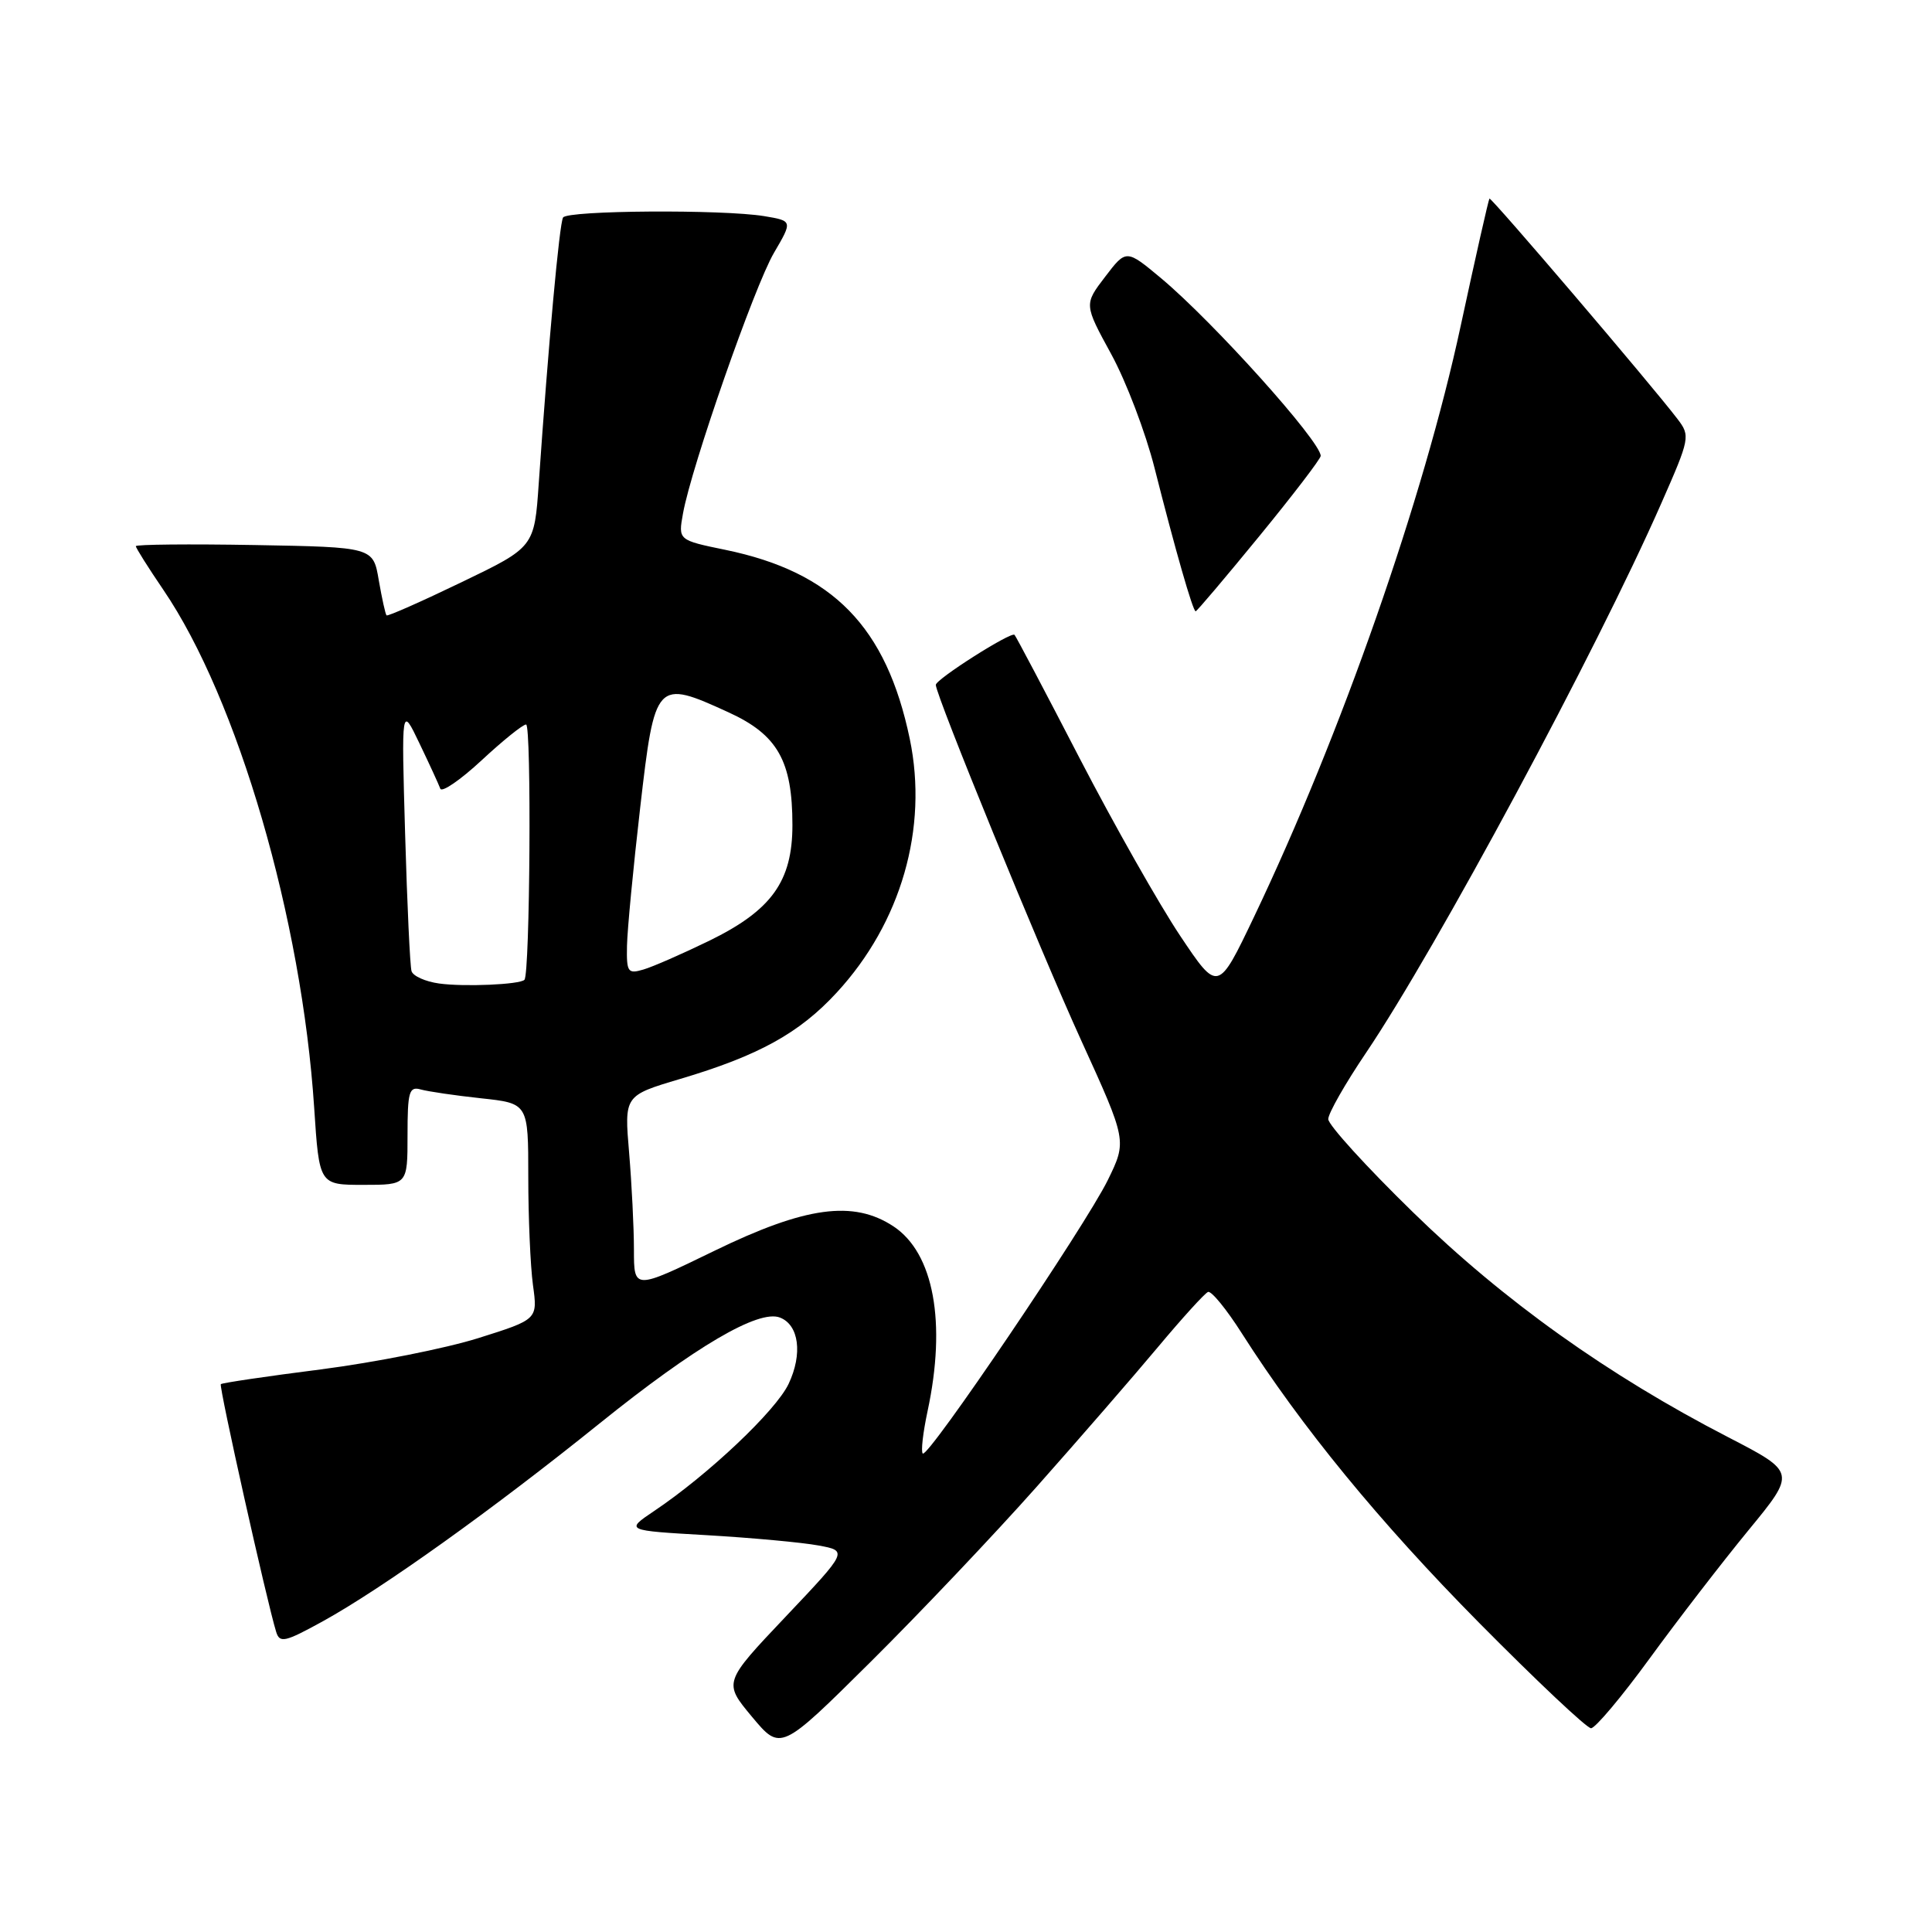 <?xml version="1.0" encoding="UTF-8" standalone="no"?>
<!DOCTYPE svg PUBLIC "-//W3C//DTD SVG 1.1//EN" "http://www.w3.org/Graphics/SVG/1.1/DTD/svg11.dtd" >
<svg xmlns="http://www.w3.org/2000/svg" xmlns:xlink="http://www.w3.org/1999/xlink" version="1.1" viewBox="0 0 256 256">
 <g >
 <path fill="currentColor"
d=" M 137.37 197.00 C 142.98 190.68 150.21 182.35 153.43 178.50 C 156.65 174.65 159.64 171.36 160.07 171.19 C 160.51 171.02 162.53 173.49 164.56 176.69 C 172.46 189.08 182.73 201.61 195.99 215.03 C 203.59 222.71 210.26 229.00 210.82 229.00 C 211.38 229.00 214.88 224.84 218.59 219.75 C 222.30 214.66 228.18 207.03 231.66 202.79 C 237.99 195.09 237.99 195.09 229.00 190.44 C 213.09 182.23 199.23 172.34 187.25 160.65 C 181.06 154.62 176.00 149.05 176.00 148.29 C 176.00 147.53 178.25 143.58 181.00 139.51 C 190.36 125.63 211.53 86.26 220.11 66.74 C 223.94 58.05 223.99 57.76 222.27 55.51 C 218.79 50.94 197.58 26.09 197.36 26.31 C 197.24 26.43 195.52 34.03 193.55 43.18 C 188.63 66.08 177.71 97.29 166.16 121.50 C 161.39 131.49 161.39 131.49 156.38 124.00 C 153.62 119.87 147.63 109.30 143.07 100.50 C 138.52 91.70 134.63 84.33 134.43 84.12 C 133.99 83.65 124.00 90.00 124.00 90.75 C 124.00 92.13 137.82 125.92 143.25 137.83 C 149.33 151.17 149.33 151.17 146.79 156.37 C 143.79 162.47 122.95 193.28 122.27 192.60 C 122.01 192.35 122.30 189.83 122.90 187.02 C 125.43 175.25 123.73 166.03 118.39 162.50 C 113.08 159.00 106.74 159.86 94.64 165.75 C 84.00 170.92 84.00 170.92 84.00 165.61 C 84.00 162.69 83.71 156.90 83.36 152.73 C 82.72 145.17 82.72 145.17 90.11 142.97 C 100.52 139.88 105.92 136.90 110.88 131.51 C 119.41 122.26 123.01 109.74 120.55 97.91 C 117.45 83.06 110.38 75.81 96.13 72.86 C 89.86 71.57 89.86 71.57 90.50 68.04 C 91.61 61.85 99.97 37.91 102.55 33.51 C 105.03 29.27 105.03 29.27 101.27 28.64 C 95.72 27.73 75.20 27.87 74.61 28.82 C 74.12 29.61 72.66 45.67 71.39 64.00 C 70.81 72.50 70.81 72.50 61.15 77.15 C 55.84 79.71 51.37 81.69 51.22 81.54 C 51.07 81.40 50.61 79.30 50.19 76.89 C 49.45 72.50 49.45 72.50 33.72 72.22 C 25.08 72.07 18.00 72.14 18.00 72.37 C 18.00 72.61 19.64 75.21 21.64 78.15 C 31.51 92.65 39.99 121.77 41.63 146.78 C 42.30 157.00 42.30 157.00 48.15 157.00 C 54.00 157.00 54.00 157.00 54.00 150.43 C 54.00 144.66 54.21 143.92 55.75 144.36 C 56.71 144.63 60.31 145.16 63.75 145.53 C 70.00 146.20 70.00 146.20 70.00 155.96 C 70.00 161.33 70.28 167.77 70.62 170.28 C 71.25 174.83 71.25 174.83 63.37 177.31 C 59.04 178.67 49.66 180.53 42.53 181.45 C 35.39 182.36 29.42 183.24 29.26 183.41 C 28.98 183.68 35.37 212.27 36.59 216.22 C 37.06 217.76 37.74 217.60 42.81 214.81 C 50.68 210.46 65.26 200.04 79.50 188.57 C 92.10 178.43 100.51 173.49 103.34 174.58 C 105.87 175.55 106.38 179.40 104.49 183.38 C 102.80 186.94 93.83 195.42 86.67 200.22 C 82.84 202.80 82.84 202.80 93.67 203.42 C 99.63 203.77 106.27 204.38 108.43 204.78 C 112.36 205.50 112.36 205.50 104.10 214.22 C 95.85 222.93 95.85 222.93 99.64 227.48 C 103.44 232.03 103.44 232.03 115.31 220.26 C 121.83 213.79 131.76 203.32 137.37 197.00 Z  M 166.86 71.05 C 171.34 65.58 175.00 60.79 175.00 60.41 C 175.00 58.49 160.83 42.72 153.89 36.90 C 149.23 33.01 149.23 33.01 146.44 36.67 C 143.64 40.33 143.64 40.33 147.24 46.92 C 149.22 50.54 151.80 57.33 152.98 62.00 C 155.72 72.83 158.06 81.00 158.43 81.00 C 158.59 81.00 162.38 76.52 166.86 71.05 Z  M 58.19 130.32 C 56.37 130.07 54.72 129.33 54.53 128.68 C 54.33 128.03 53.95 119.85 53.68 110.50 C 53.19 93.50 53.19 93.50 55.58 98.50 C 56.90 101.25 58.14 103.95 58.34 104.50 C 58.53 105.05 61.00 103.36 63.81 100.75 C 66.62 98.14 69.27 96.00 69.71 96.00 C 70.44 96.00 70.23 129.09 69.49 129.83 C 68.88 130.46 61.51 130.78 58.19 130.32 Z  M 83.08 125.32 C 83.12 123.22 83.91 114.97 84.83 107.00 C 86.77 90.16 86.93 89.99 96.54 94.39 C 103.04 97.36 105.00 100.83 105.00 109.32 C 105.00 116.79 102.24 120.62 93.97 124.66 C 90.41 126.39 86.49 128.11 85.25 128.47 C 83.19 129.08 83.01 128.82 83.08 125.32 Z "/>
</g>
</svg>